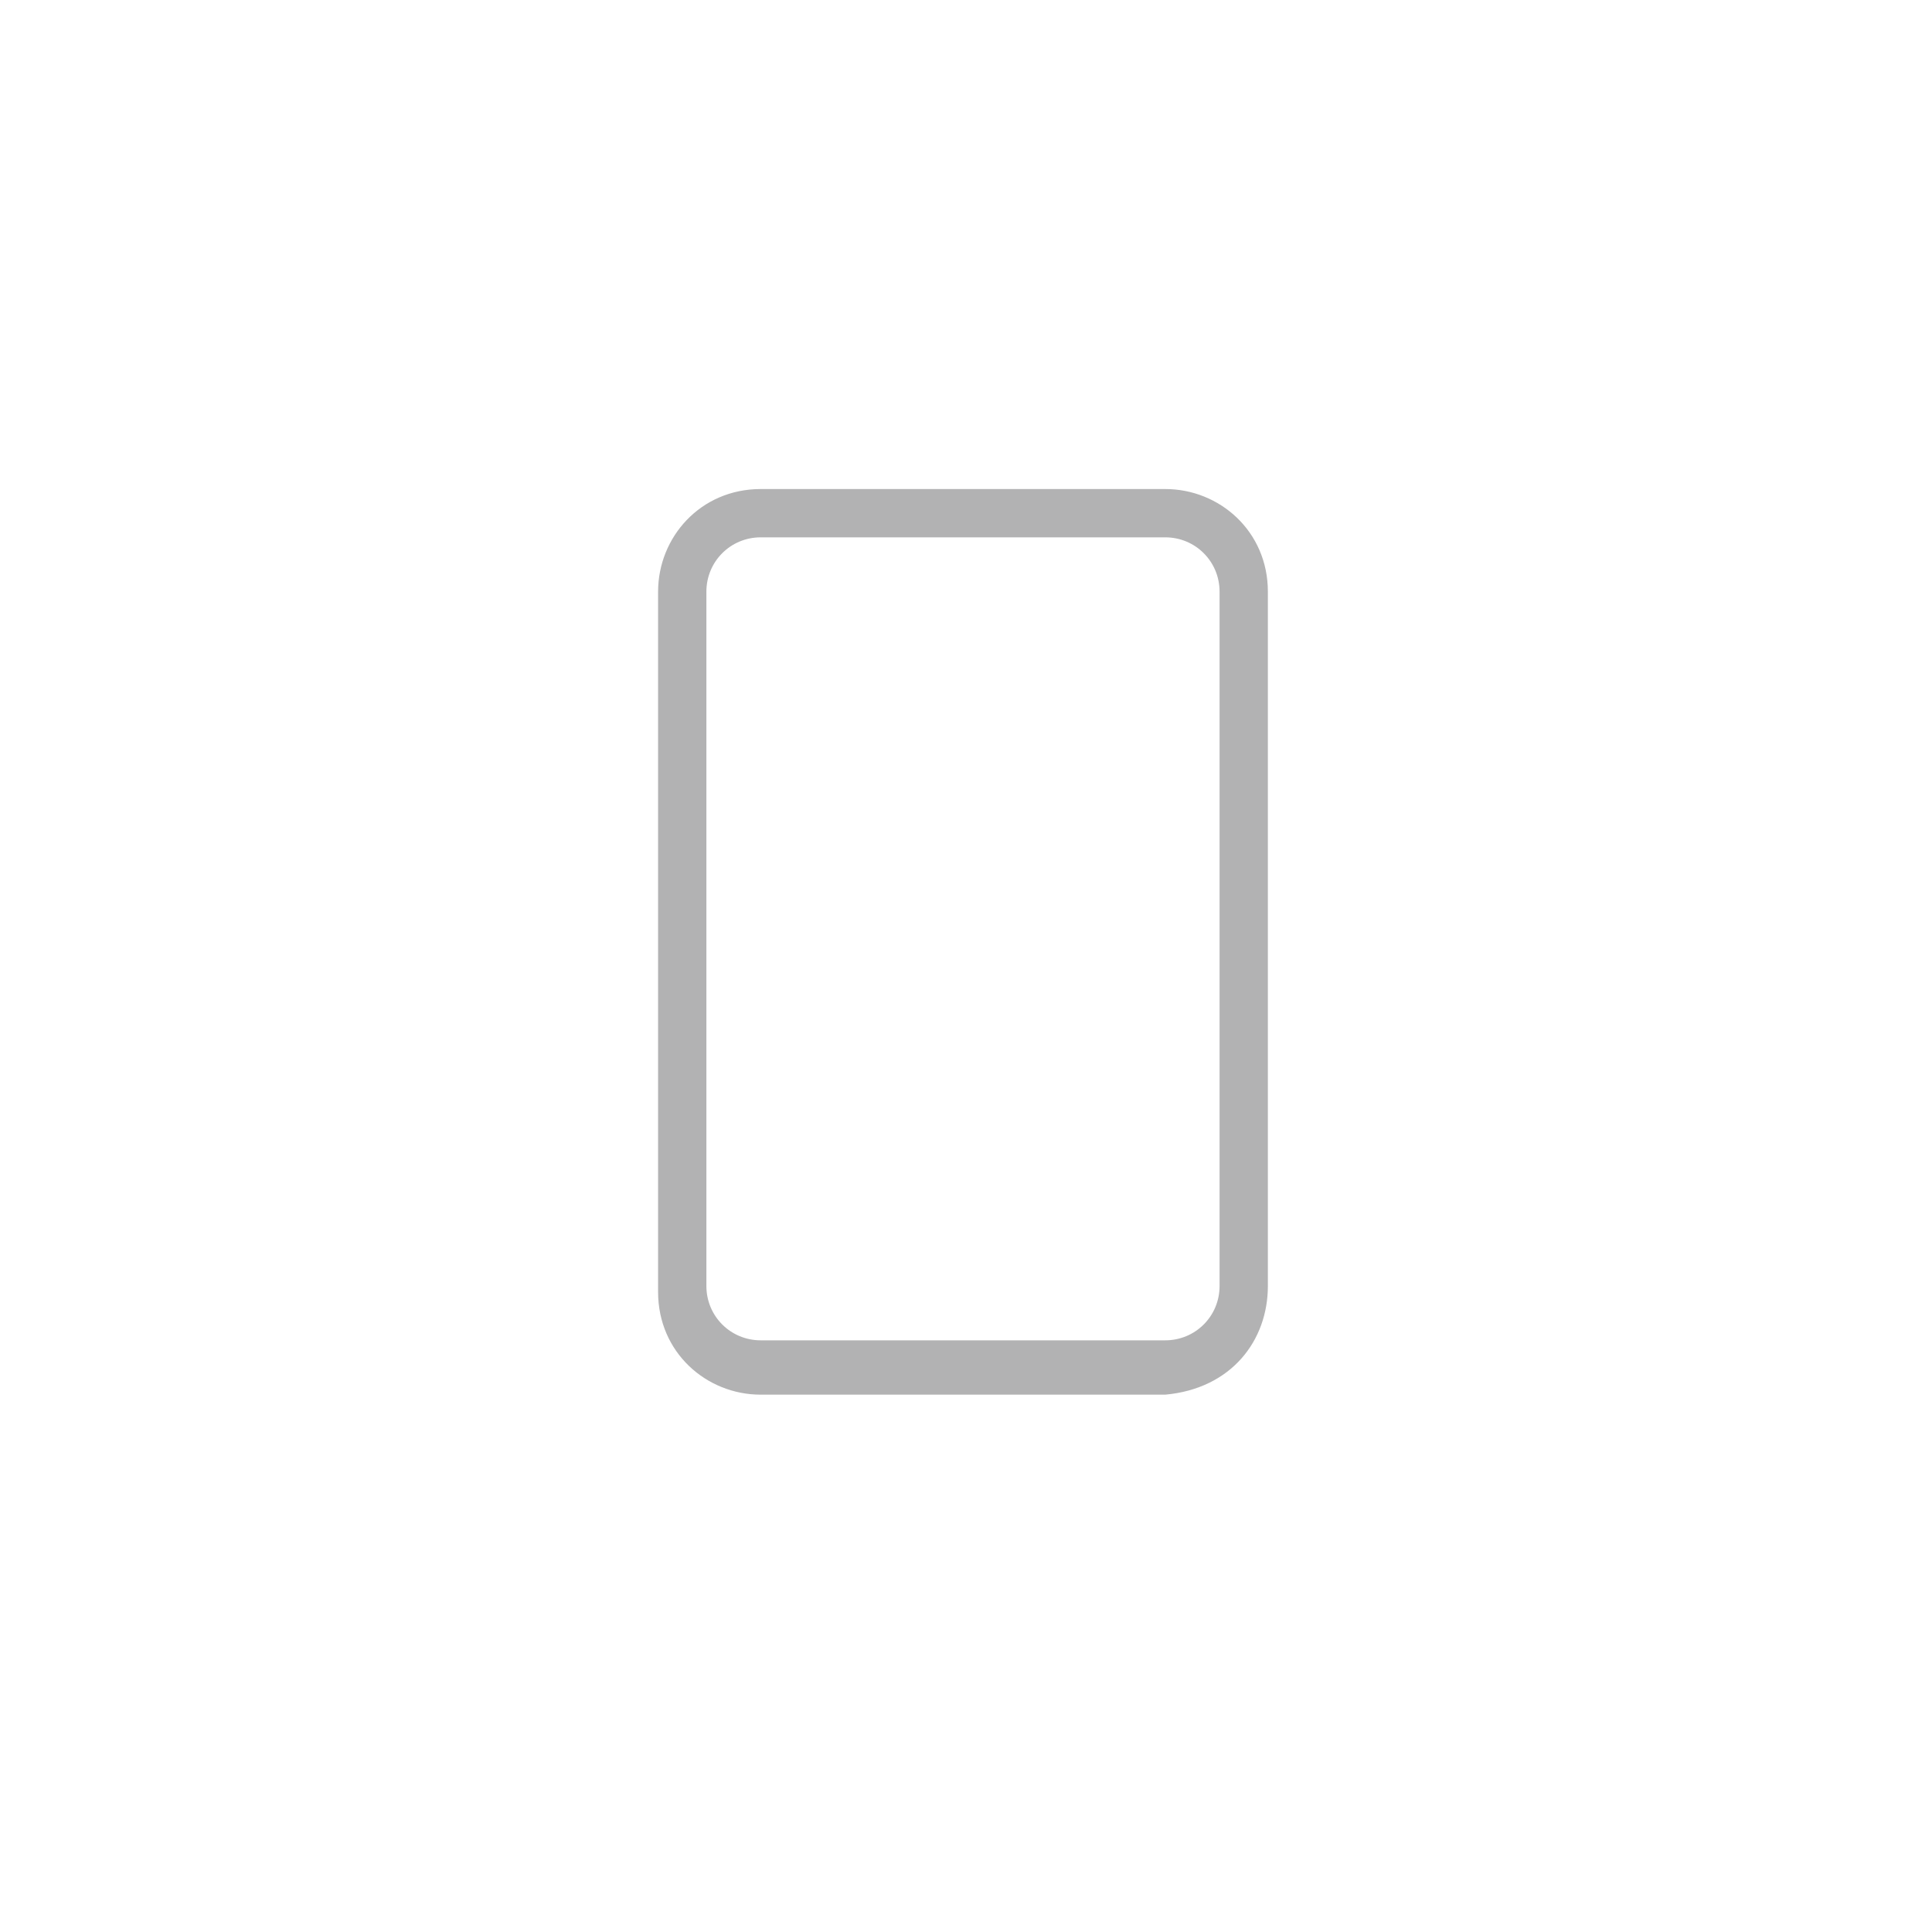 <?xml version="1.0" encoding="utf-8"?>
<!-- Generator: Adobe Illustrator 22.0.1, SVG Export Plug-In . SVG Version: 6.00 Build 0)  -->
<svg version="1.1" id="Layer_1" xmlns="http://www.w3.org/2000/svg" xmlns:xlink="http://www.w3.org/1999/xlink" x="0px" y="0px"
	 viewBox="0 0 32 32" style="enable-background:new 0 0 32 32;" xml:space="preserve">
<style type="text/css">
	.st0{fill:#B2B2B3;}
</style>
<g>
	<path class="st0" d="M20.2,21.3c0,0.5-0.4,0.9-0.9,0.9h-6.7c-0.5,0-0.9-0.4-0.9-0.9V9.8c0-0.5,0.4-0.9,0.9-0.9h6.7
		c0.5,0,0.9,0.4,0.9,0.9V21.3 M21,21.3V9.8c0-1-0.8-1.7-1.7-1.7h-6.7c-1,0-1.7,0.8-1.7,1.7v11.6c0,1,0.8,1.7,1.7,1.7h6.7
		C20.4,23,21,22.2,21,21.3L21,21.3z"/>
</g>
</svg>
